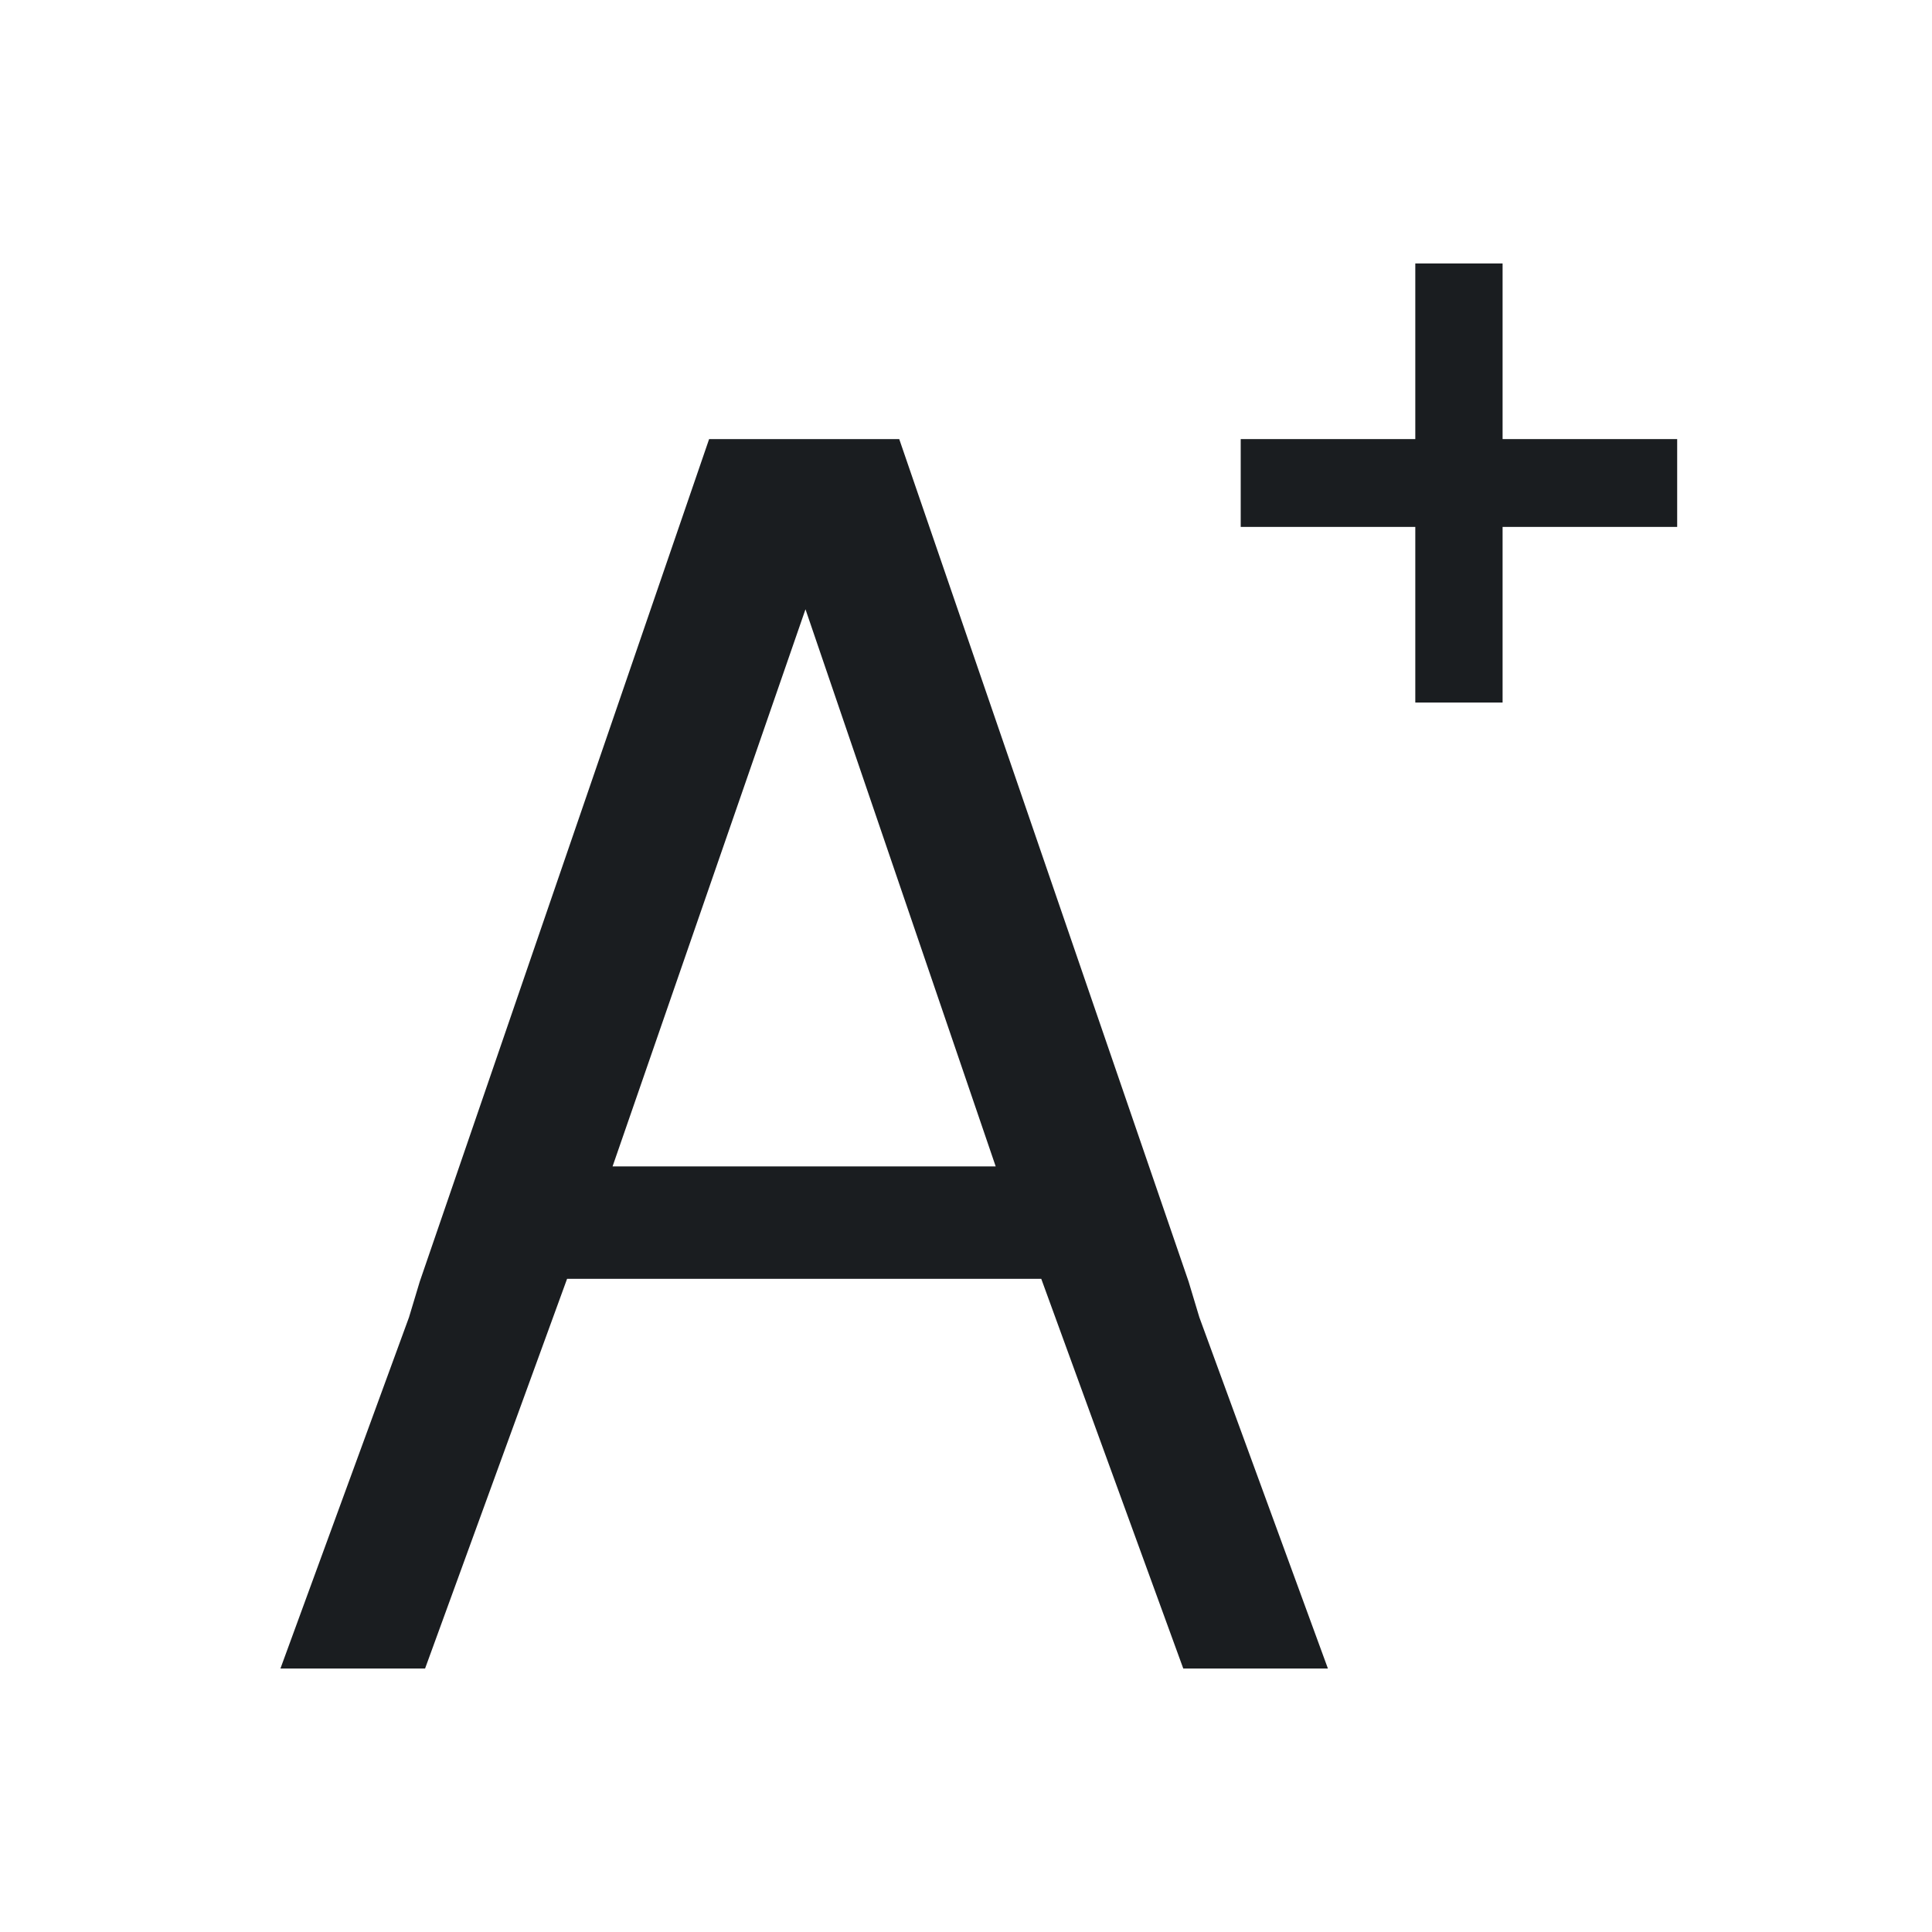 <svg xmlns="http://www.w3.org/2000/svg" viewBox="0 0 22 22"><defs><clipPath><path d="m0 706.47h1490.93v-706.47h-1490.93v706.47"/></clipPath><clipPath><path d="m22.2 686.12h1447.73v-667.19h-1447.73v667.19"/></clipPath></defs><g transform="matrix(.994 0 0 1-547.77-606.65)" fill="#1A1D20"><path transform="translate(550.29 606.65)" d="m17 3v2h-2v1h2v2h1v-2h2v-1h-2v-2h-1"/><path d="m559.2 611.65l-3.315 9.594-.123.406-1.473 4h1.657l1.627-4.438h5.432l1.627 4.438h1.657l-1.473-4-.123-.406-3.315-9.594h-.215-1.749-.215m1.105 1.938l2.179 6.344h-4.389l2.21-6.344" color="#000"/></g></svg>